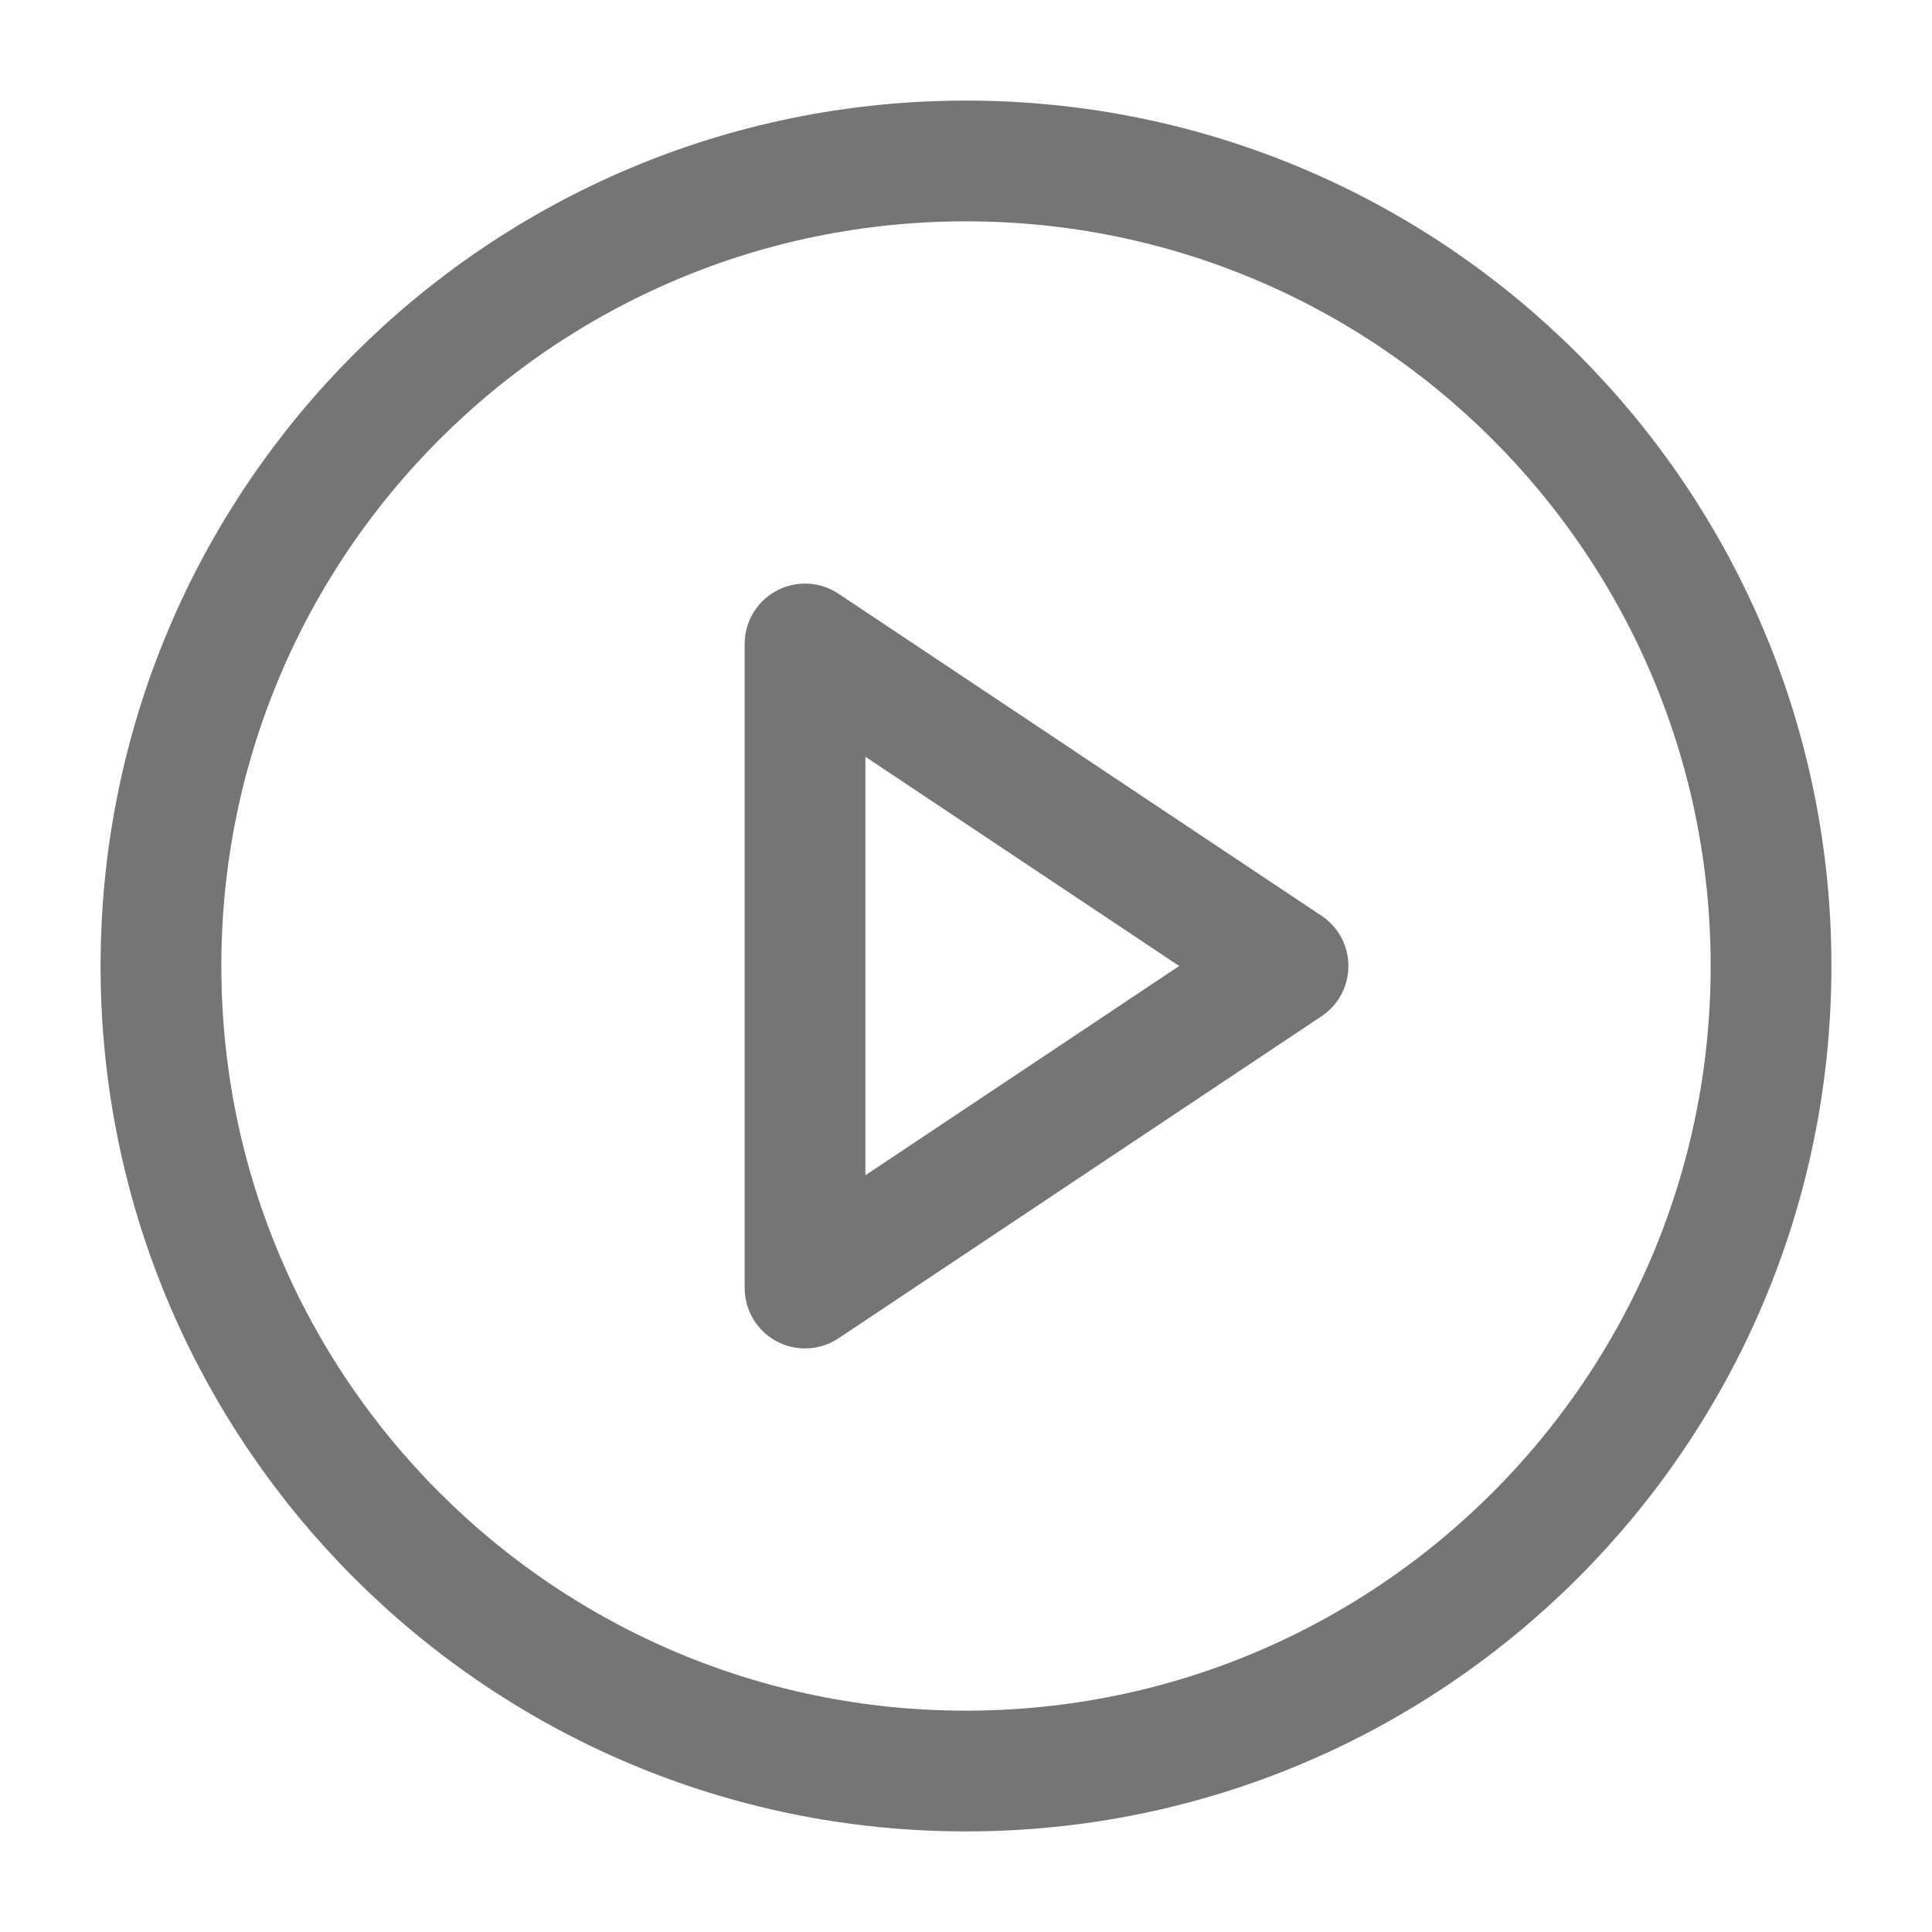 <svg width="16" height="16" viewBox="0 0 16 16" fill="none" xmlns="http://www.w3.org/2000/svg">
<path d="M8 14.667C11.682 14.667 14.667 11.682 14.667 8C14.667 4.318 11.682 1.333 8 1.333C4.318 1.333 1.333 4.318 1.333 8C1.333 11.682 4.318 14.667 8 14.667Z" stroke="#757575" stroke-linecap="round" stroke-linejoin="round"/>
<path d="M6.667 5.333L10.667 8L6.667 10.667V5.333Z" stroke="#757575" stroke-linecap="round" stroke-linejoin="round"/>
</svg>

